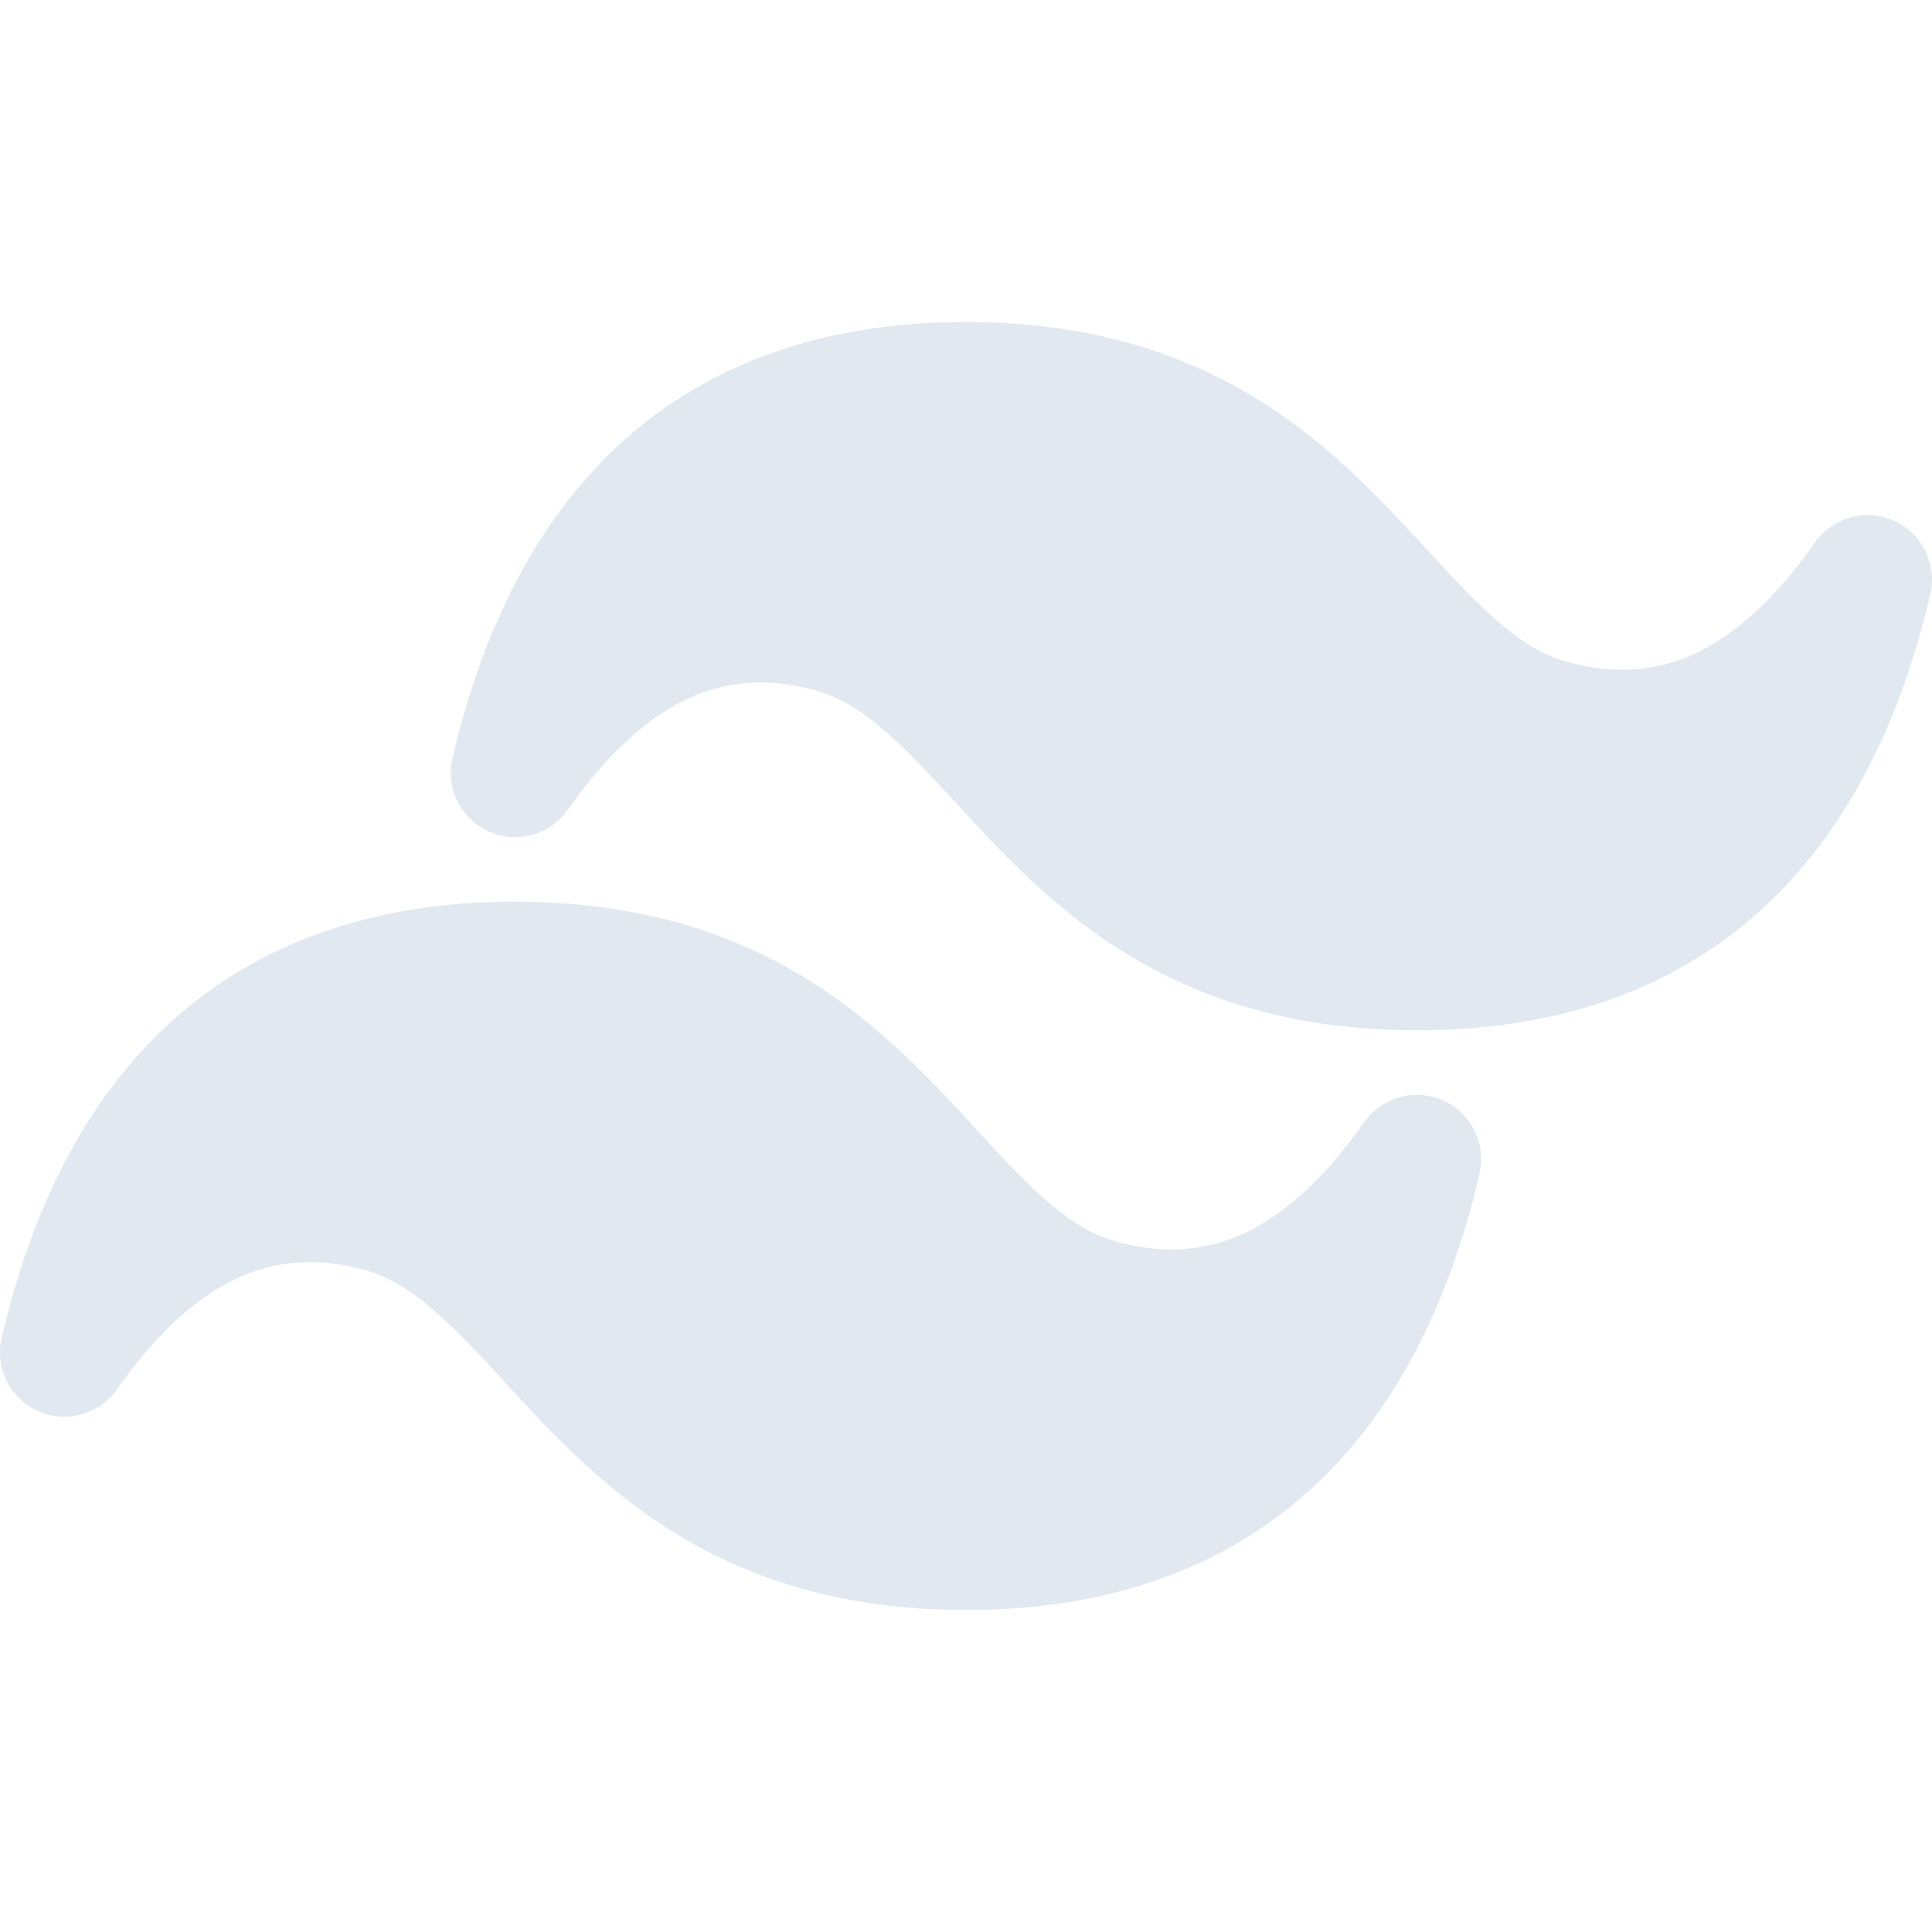 <svg fill="none" height="15" viewBox="0 0 15 15" width="15" xmlns="http://www.w3.org/2000/svg"><g fill="#E2E8F0"><path d="m7.5 2.5c-1.026 0-1.908.277-2.6.87-.687.589-1.137 1.447-1.387 2.516-.054.233.064.472.283.57s.476.026.613-.17c.317-.452.633-.724.937-.864.294-.135.611-.162.974-.065.367.098.65.386 1.096.87l.014.016c.336.365.745.811 1.306 1.156.581.359 1.305.6 2.264.6 1.026 0 1.908-.277 2.6-.87.687-.589 1.137-1.447 1.387-2.516.054-.233-.064-.472-.283-.57-.219-.098-.476-.026-.614.17-.317.452-.633.724-.936.864-.294.135-.611.162-.975.065-.366-.098-.65-.386-1.096-.87l-.014-.016c-.336-.365-.745-.811-1.306-1.156-.581-.359-1.305-.6-2.264-.6z"/><path d="m4 7c-1.026 0-1.908.277-2.6.87-.687.589-1.137 1.447-1.387 2.516-.054.233.064.472.283.57.219.098.476.026.613-.17.317-.452.633-.724.937-.864.294-.135.611-.162.974-.065.367.098.65.386 1.096.87l.014.016c.336.365.745.811 1.306 1.157.581.359 1.305.6 2.264.6 1.026 0 1.908-.277 2.6-.87.687-.589 1.137-1.447 1.387-2.516.054-.233-.064-.472-.283-.57-.219-.098-.476-.026-.614.17-.317.452-.633.724-.936.864-.294.135-.611.162-.974.065-.367-.098-.65-.386-1.096-.87l-.014-.016c-.336-.365-.745-.811-1.306-1.156-.581-.359-1.305-.6-2.264-.6z"/></g></svg>